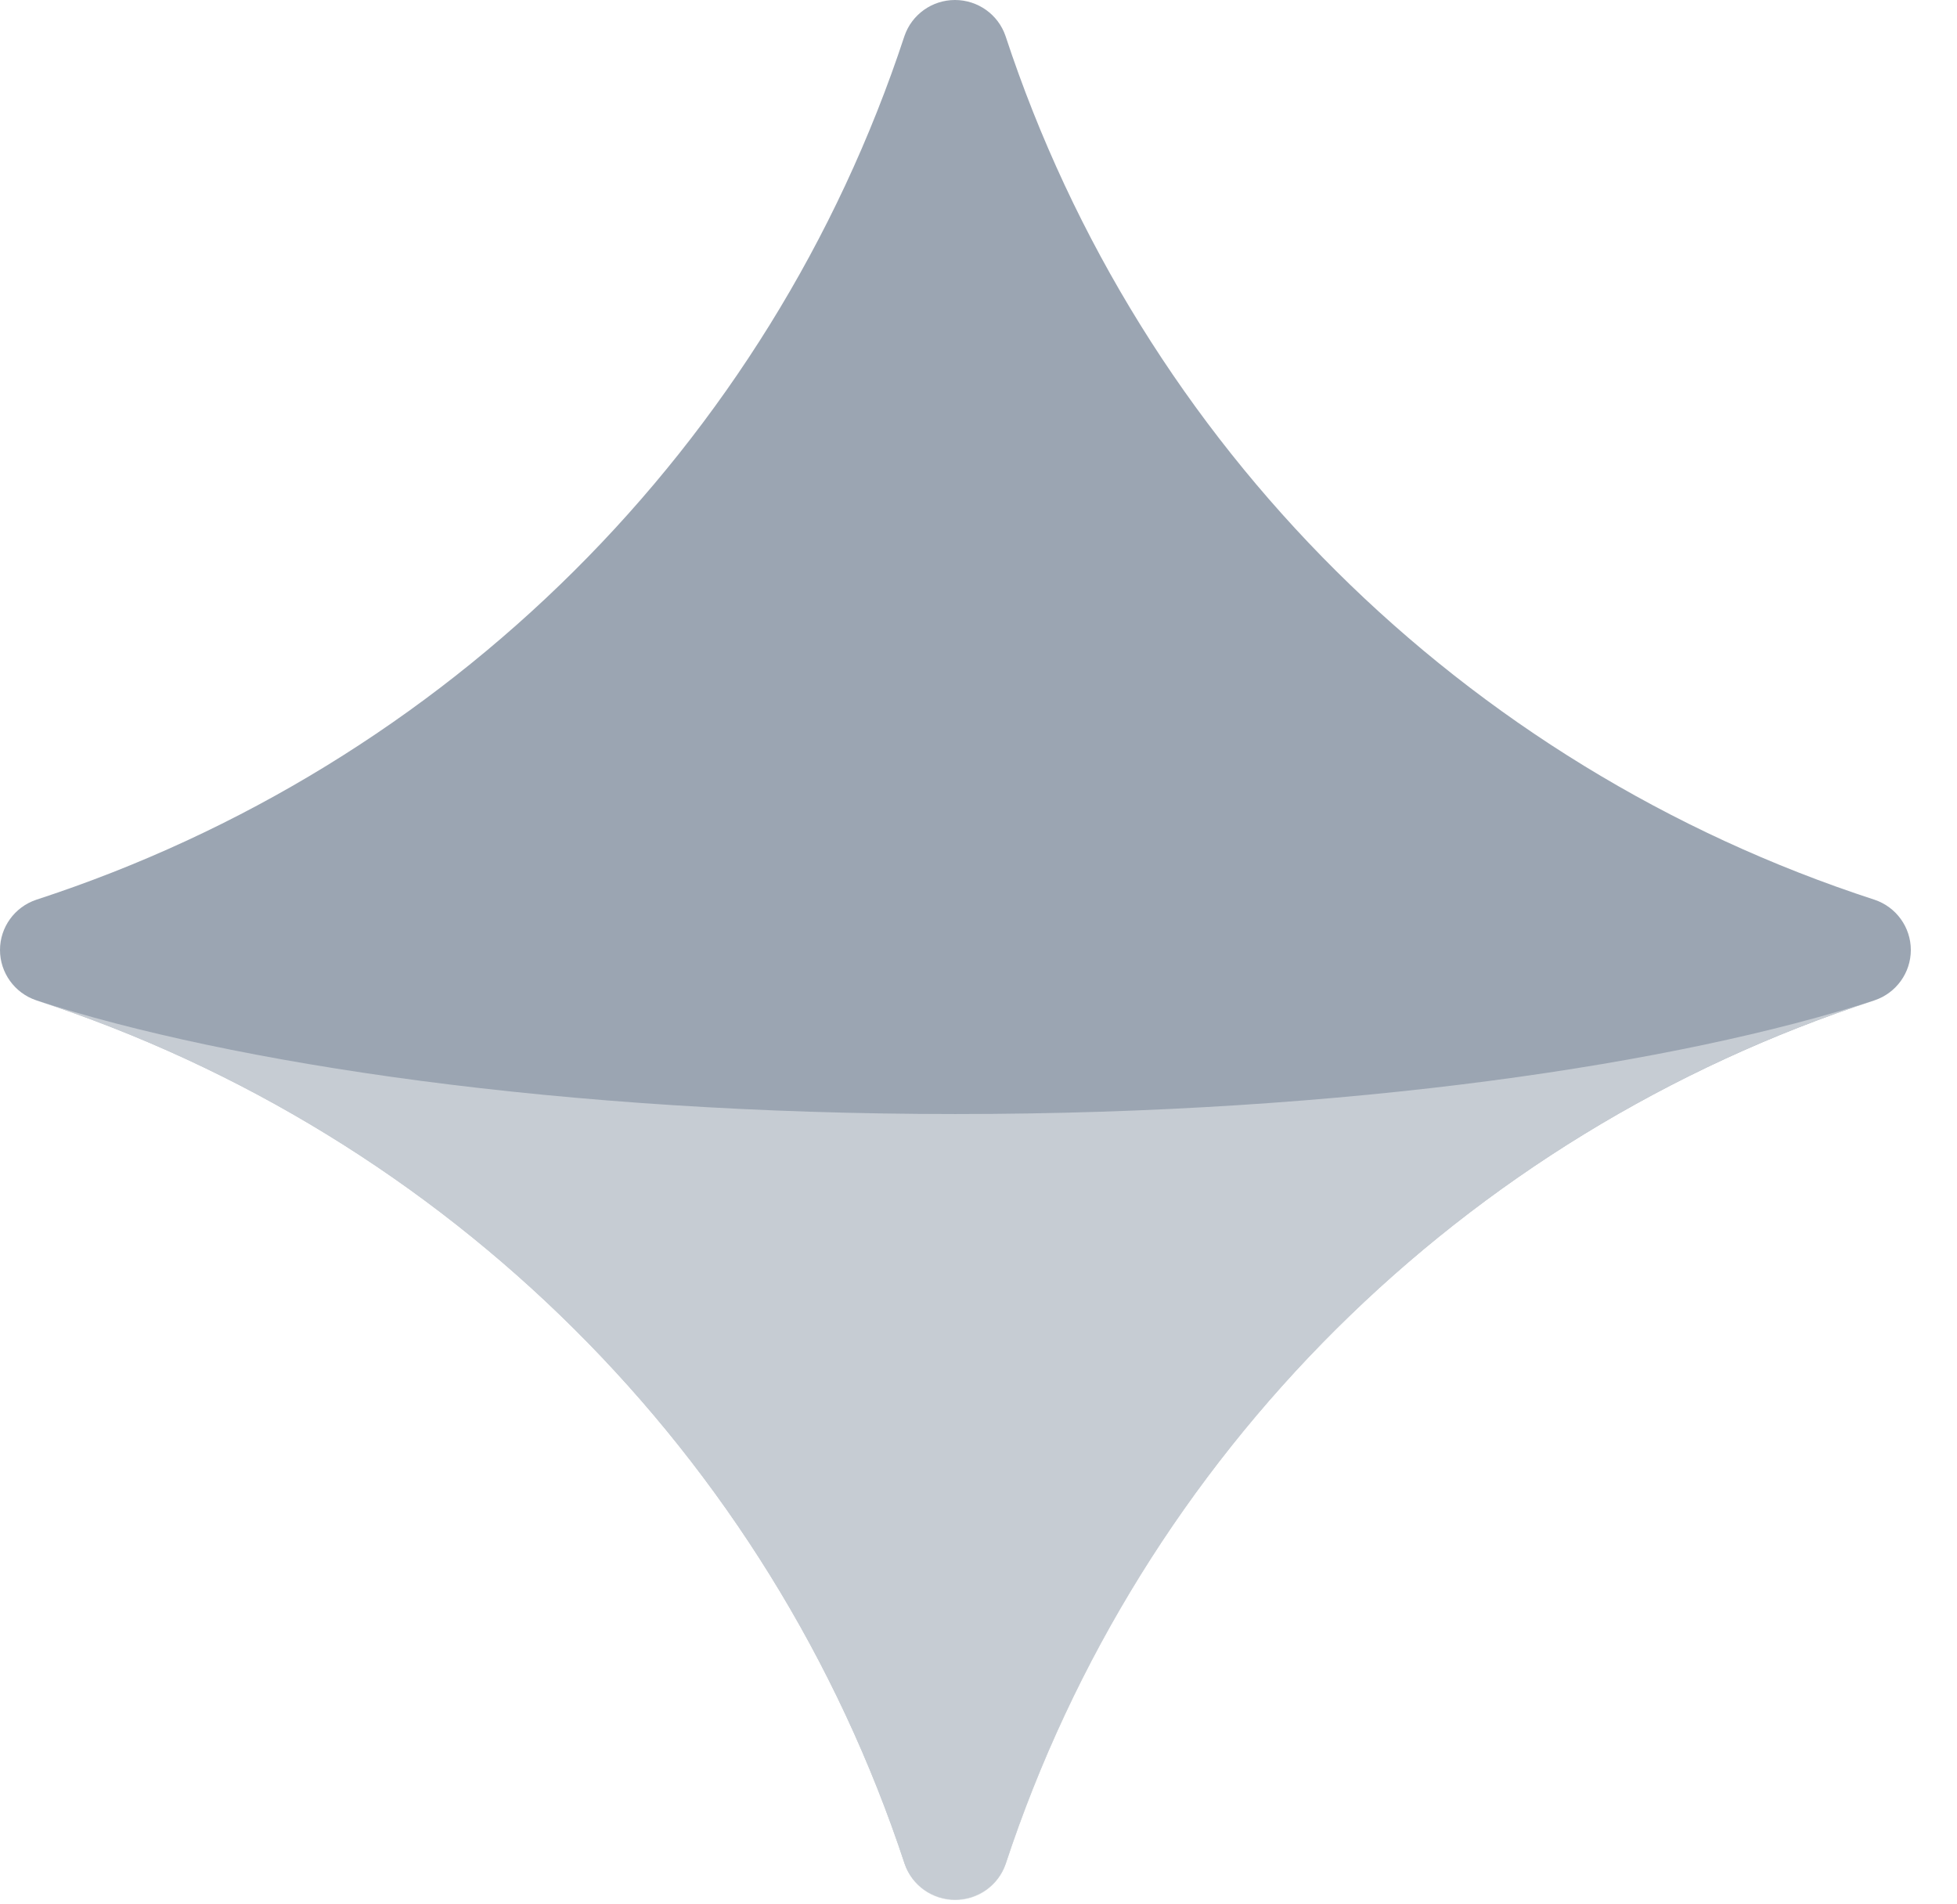 <svg width="37" height="36" viewBox="0 0 37 36" fill="none" xmlns="http://www.w3.org/2000/svg">
<path d="M19.011 35.237C21.559 27.503 27.662 21.439 35.442 18.91C35.851 18.772 36.127 18.389 36.127 17.959C36.127 17.529 35.851 17.147 35.442 17.009C27.662 14.48 21.559 8.416 19.011 0.681C18.872 0.274 18.488 0 18.055 0C17.623 0 17.239 0.274 17.1 0.681C14.555 8.412 8.459 14.476 0.685 17.009C0.276 17.147 0 17.529 0 17.959C0 18.389 0.276 18.772 0.685 18.91C8.461 21.441 14.56 27.505 17.106 35.237C17.247 35.641 17.629 35.91 18.058 35.91C18.488 35.91 18.87 35.641 19.011 35.237Z" fill="#9BA5B2"/>
<path opacity="0.8" d="M0.684 18.91C8.46 21.442 14.558 27.506 17.104 35.238C17.243 35.645 17.627 35.919 18.06 35.919C18.492 35.919 18.877 35.645 19.015 35.238C21.562 27.505 27.662 21.441 35.44 18.91C31.753 20.105 25.52 21.06 18.064 21.06C10.608 21.06 4.37 20.105 0.684 18.91Z" fill="#D1D5DB"/>
</svg>
